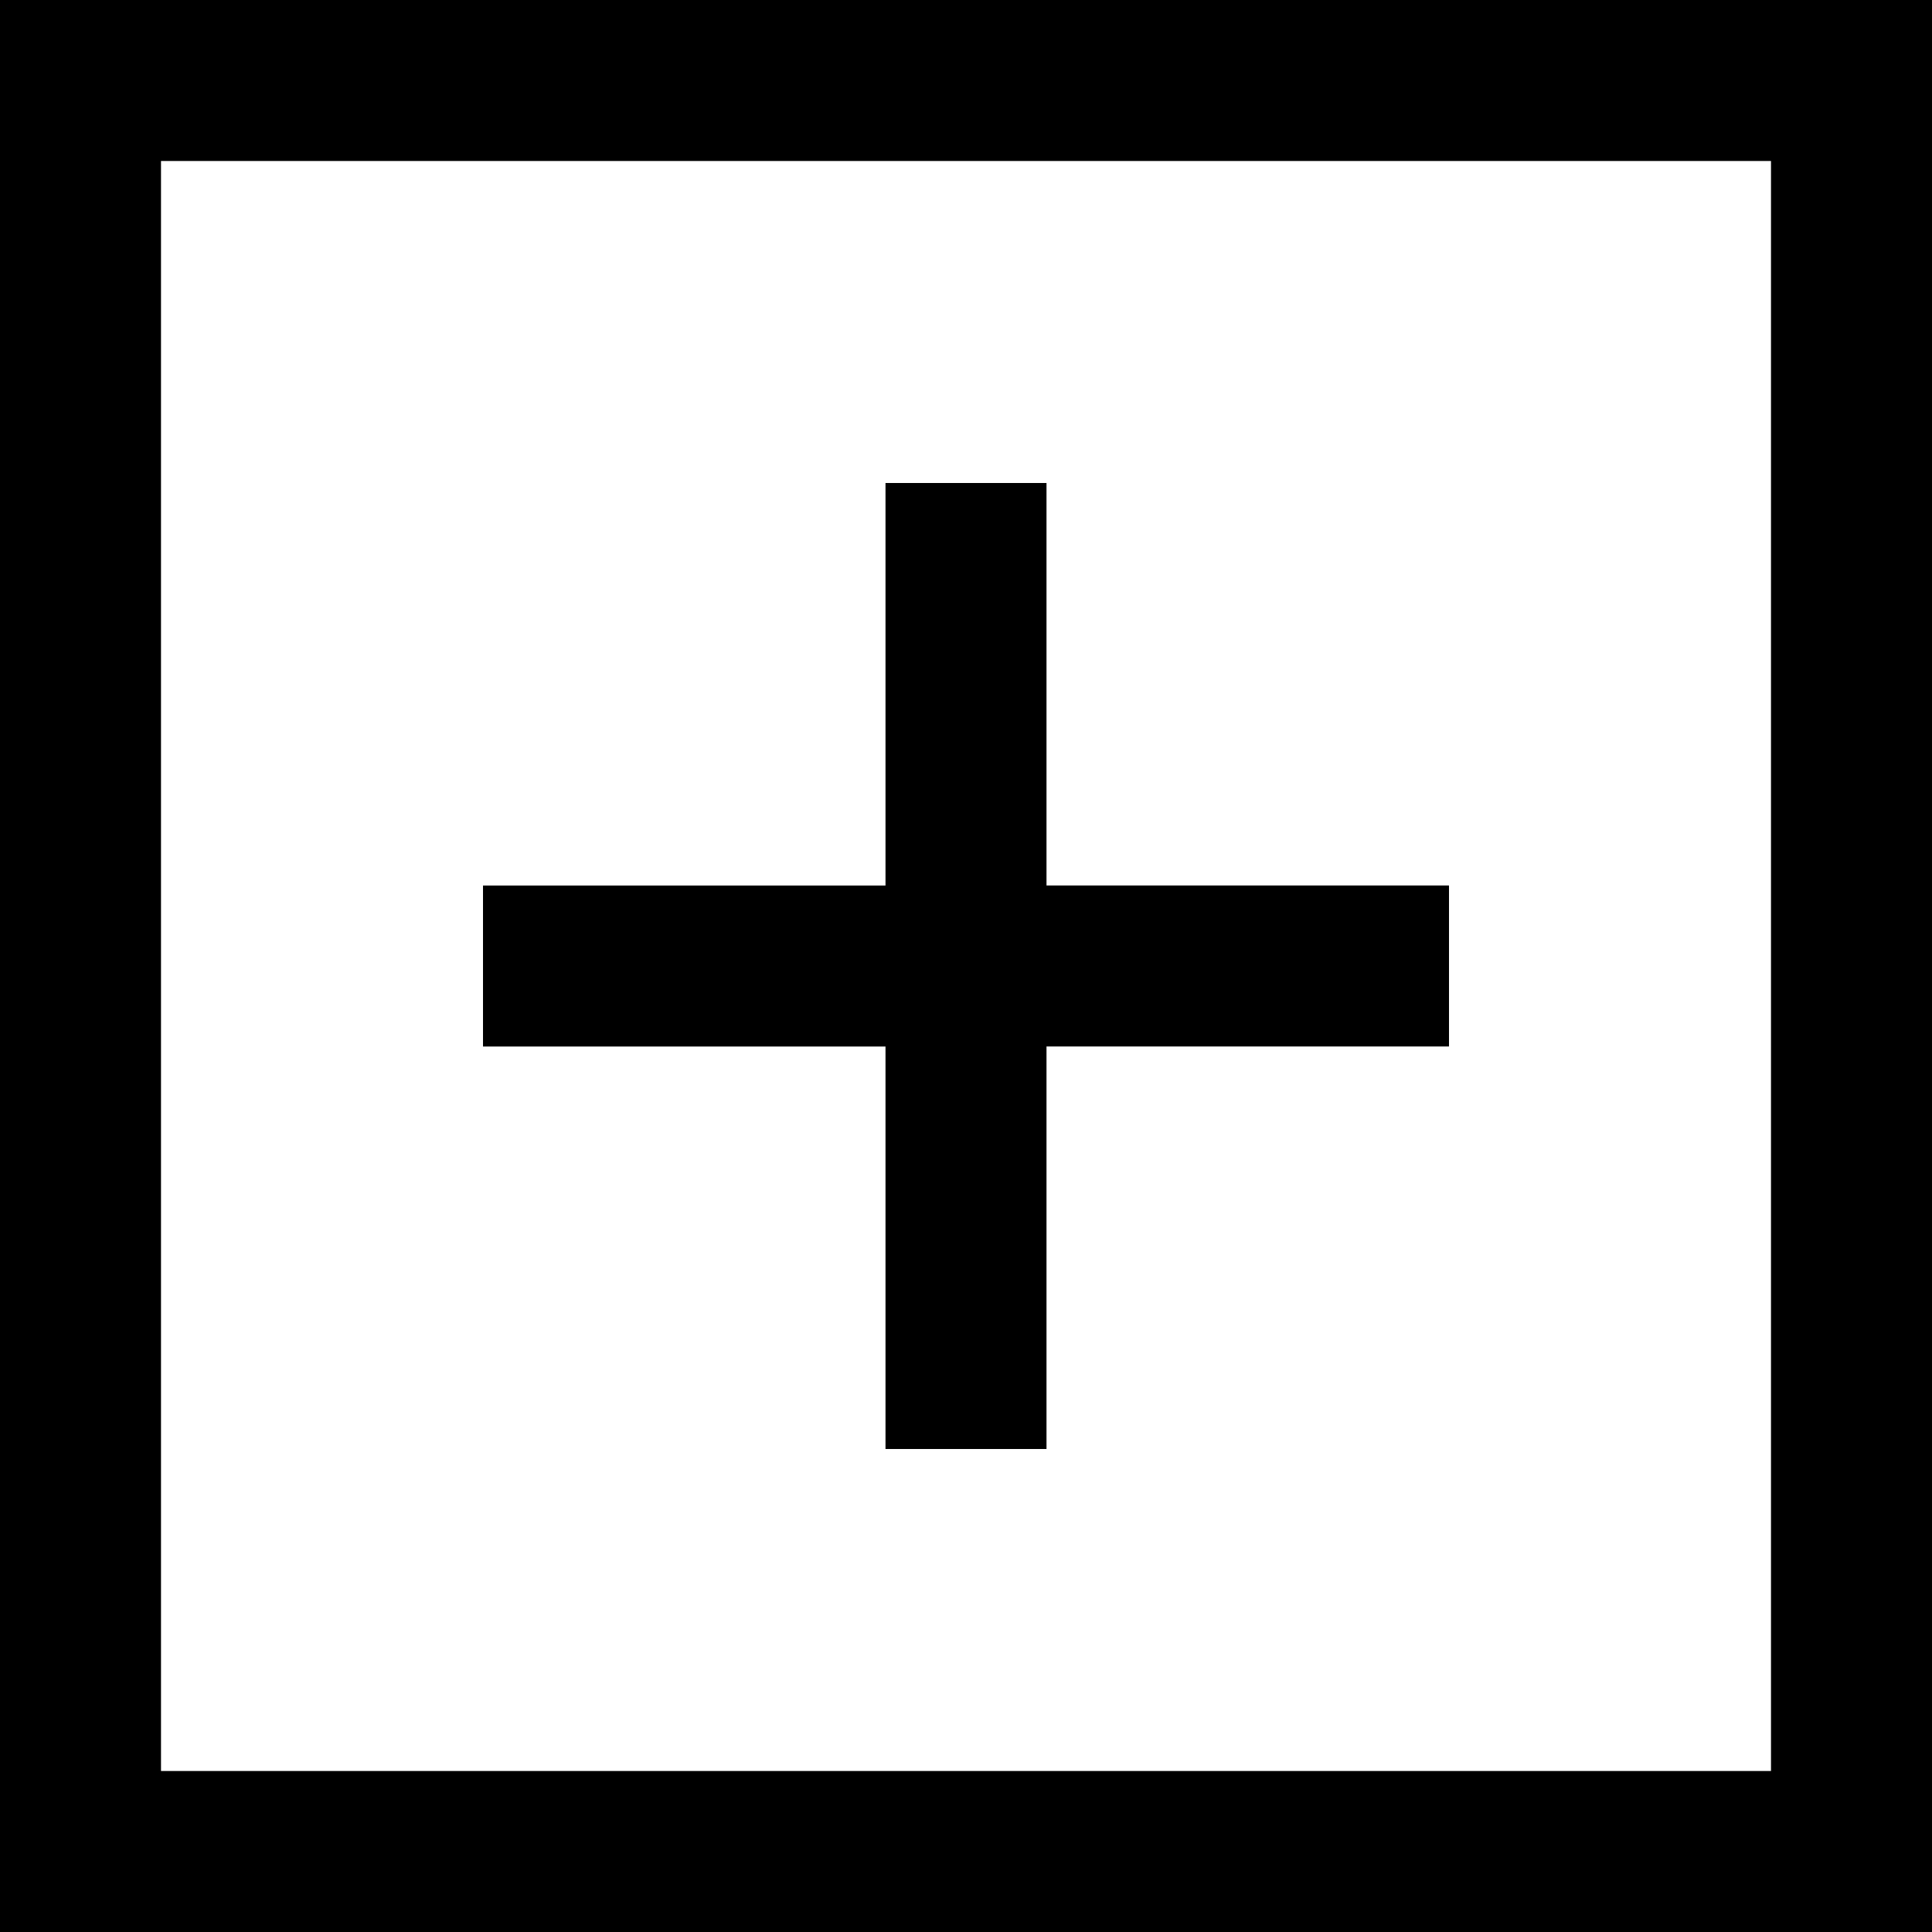 <?xml version="1.0" encoding="utf-8"?>
<!-- Generator: Adobe Illustrator 19.2.1, SVG Export Plug-In . SVG Version: 6.00 Build 0)  -->
<!DOCTYPE svg PUBLIC "-//W3C//DTD SVG 1.1//EN" "http://www.w3.org/Graphics/SVG/1.1/DTD/svg11.dtd">
<svg version="1.1" xmlns="http://www.w3.org/2000/svg" xmlns:xlink="http://www.w3.org/1999/xlink" x="0px" y="0px"
	 viewBox="0 0 24 24" enable-background="new 0 0 24 24" xml:space="preserve">
<g id="Layer_1">
	<path d="M0,0v24h24V0H0z M22,22H2V2h20V22z M11,13H6v-2h5V6h2v5h5v2h-5v5h-2V13z"/>
</g>
<g id="Layer_2" display="none">
	<g display="inline">
		<rect x="1" y="1" fill="none" stroke="#ED1C24" stroke-width="2" stroke-miterlimit="10" width="22" height="22"/>
		<line fill="none" stroke="#ED1C24" stroke-width="2" stroke-miterlimit="10" x1="12" y1="6" x2="12" y2="18"/>
		<g>
			<line fill="none" stroke="#ED1C24" stroke-width="2" stroke-miterlimit="10" x1="6" y1="12" x2="18" y2="12"/>
		</g>
	</g>
</g>
</svg>
